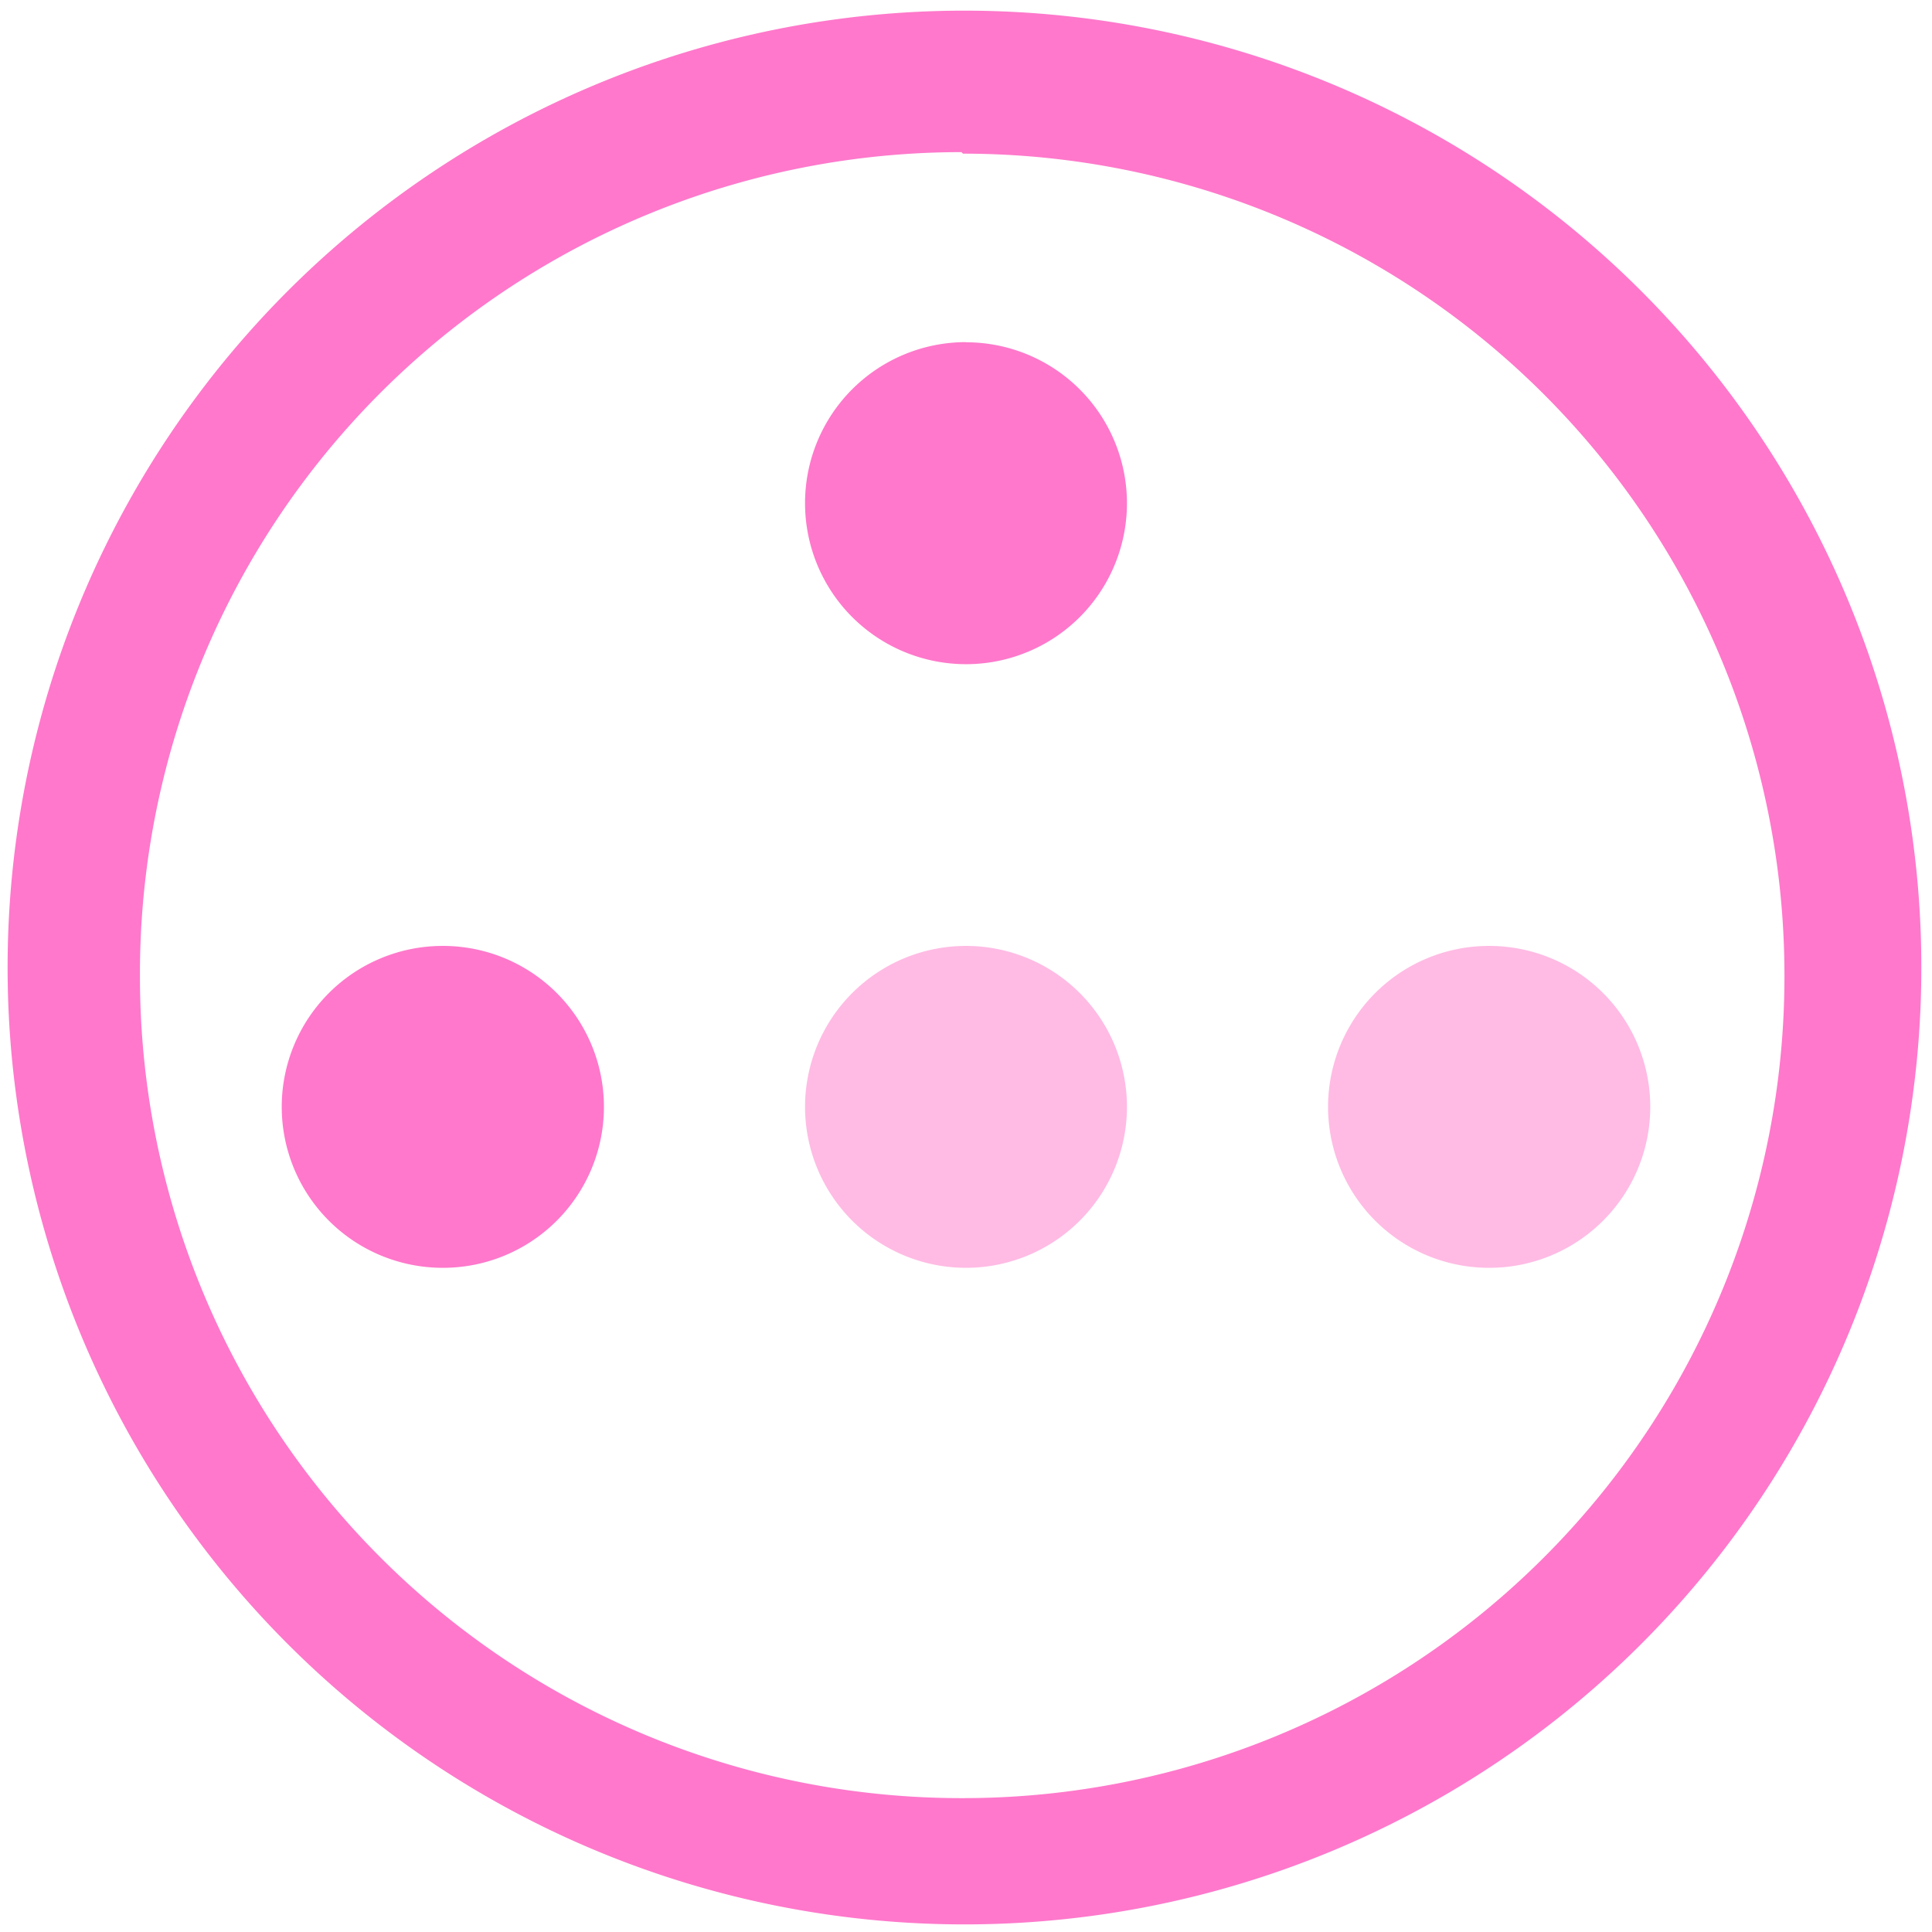 <?xml version="1.0" encoding="UTF-8" standalone="no"?>
<svg
   xmlns:dc="http://purl.org/dc/elements/1.1/"
   xmlns:cc="http://creativecommons.org/ns#"
   xmlns:rdf="http://www.w3.org/1999/02/22-rdf-syntax-ns#"
   xmlns:svg="http://www.w3.org/2000/svg"
   xmlns="http://www.w3.org/2000/svg"
   xmlns:sodipodi="http://sodipodi.sourceforge.net/DTD/sodipodi-0.dtd"
   xmlns:inkscape="http://www.inkscape.org/namespaces/inkscape"
   width="48"
   height="48"
   viewBox="0 0 12.7 12.7"
   version="1.1"
   id="svg6"
   sodipodi:docname="kigo.svg"
   inkscape:version="0.92.4 (5da689c313, 2019-01-14)">
  <defs
     id="defs10" />
  <sodipodi:namedview
     pagecolor="#ffffff"
     bordercolor="#666666"
     borderopacity="1"
     objecttolerance="10"
     gridtolerance="10"
     guidetolerance="10"
     inkscape:pageopacity="0"
     inkscape:pageshadow="2"
     inkscape:window-width="1087"
     inkscape:window-height="480"
     id="namedview8"
     showgrid="false"
     inkscape:zoom="4.9166667"
     inkscape:cx="2.1355932"
     inkscape:cy="24"
     inkscape:window-x="0"
     inkscape:window-y="25"
     inkscape:window-maximized="0"
     inkscape:current-layer="svg6" />
  <path
     d="M 6.34,0.07 A 6.29,6.29 0 0 0 0.05,6.37 6.29,6.29 0 0 0 6.35,12.65 6.29,6.29 0 0 0 12.63,6.36 6.29,6.29 0 0 0 6.34,0.07 Z M 6.32,1 6.33,1.01 a 5.4,5.4 0 0 1 5.4,5.4 5.4,5.4 0 0 1 -5.4,5.41 A 5.4,5.4 0 0 1 0.92,6.42 5.4,5.4 0 0 1 6.32,1 Z M 6.35,2.249 A 1.058,1.058 0 0 0 5.292,3.307 1.058,1.058 0 0 0 6.35,4.366 1.058,1.058 0 0 0 7.408,3.307 1.058,1.058 0 0 0 6.35,2.25 Z M 2.91,6.218 A 1.058,1.058 0 0 0 1.852,7.276 1.058,1.058 0 0 0 2.91,8.334 1.058,1.058 0 0 0 3.97,7.276 1.058,1.058 0 0 0 2.91,6.218 Z"
     id="path2"
     inkscape:connector-curvature="0"
     style="fill:#ff78cb" />
  <path
     d="M 6.35,6.218 A 1.058,1.058 0 0 0 5.292,7.276 1.058,1.058 0 0 0 6.35,8.334 1.058,1.058 0 0 0 7.408,7.276 1.058,1.058 0 0 0 6.35,6.218 Z m 3.44,0 A 1.058,1.058 0 0 0 8.73,7.276 1.058,1.058 0 0 0 9.79,8.334 1.058,1.058 0 0 0 10.848,7.276 1.058,1.058 0 0 0 9.79,6.218 Z"
     id="path4"
     inkscape:connector-curvature="0"
     style="opacity:0.5;fill:#ff78cb" />
</svg>
